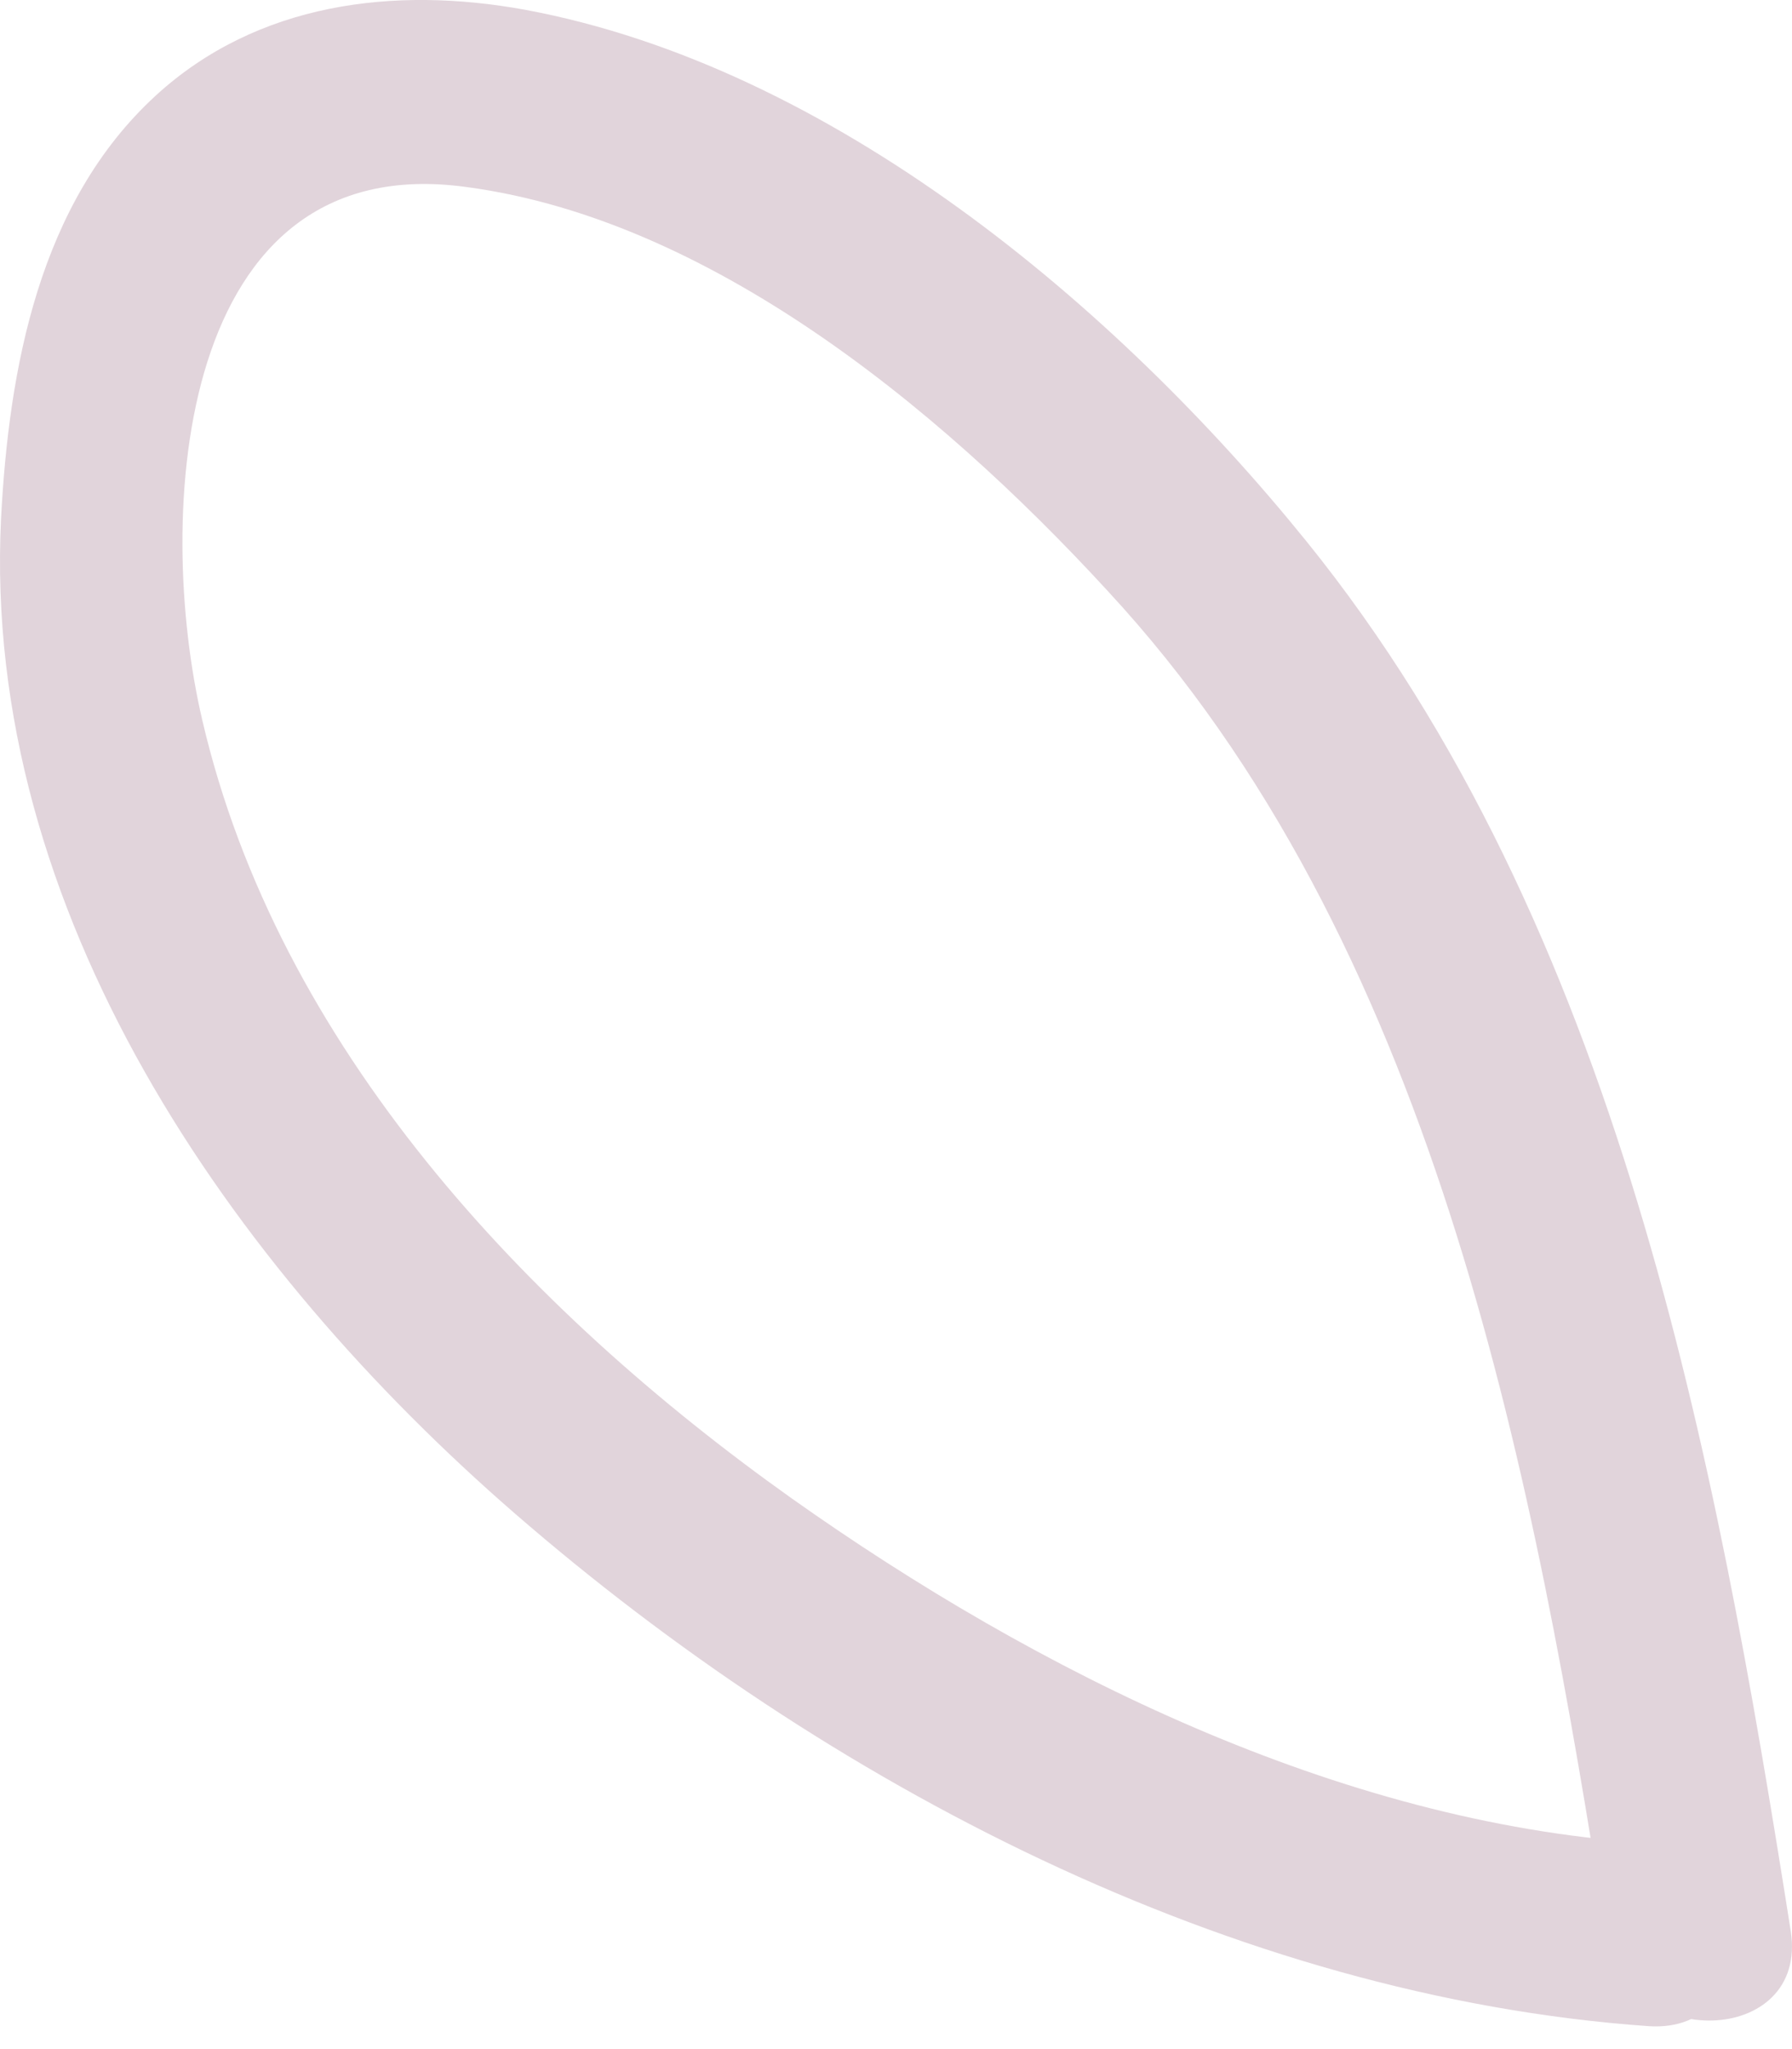 <svg width="28" height="32" viewBox="0 0 28 32" fill="none" xmlns="http://www.w3.org/2000/svg">
<g id="Group">
<path id="Vector" d="M27.98 30.154C26.802 22.697 25.29 14.484 20.409 8.448C17.426 4.763 12.992 1.043 8.207 0.153C6.158 -0.222 4.016 0.042 2.432 1.494C0.611 3.165 0.138 5.754 0.016 8.105C-0.281 14.24 3.608 19.786 8.046 23.637C12.902 27.848 19.247 31.182 25.762 31.642C27.607 31.762 27.501 28.882 25.673 28.777C20.921 28.456 16.204 26.114 12.372 23.401C8.223 20.454 4.347 16.341 3.161 11.247C2.409 8.045 2.751 2.298 7.283 2.92C11.242 3.445 14.959 6.618 17.541 9.485C22.488 15.013 23.981 23.145 25.099 30.23C25.384 32.045 28.265 31.97 27.98 30.154Z" fill="#E1D4DB"/>
</g>
</svg>

